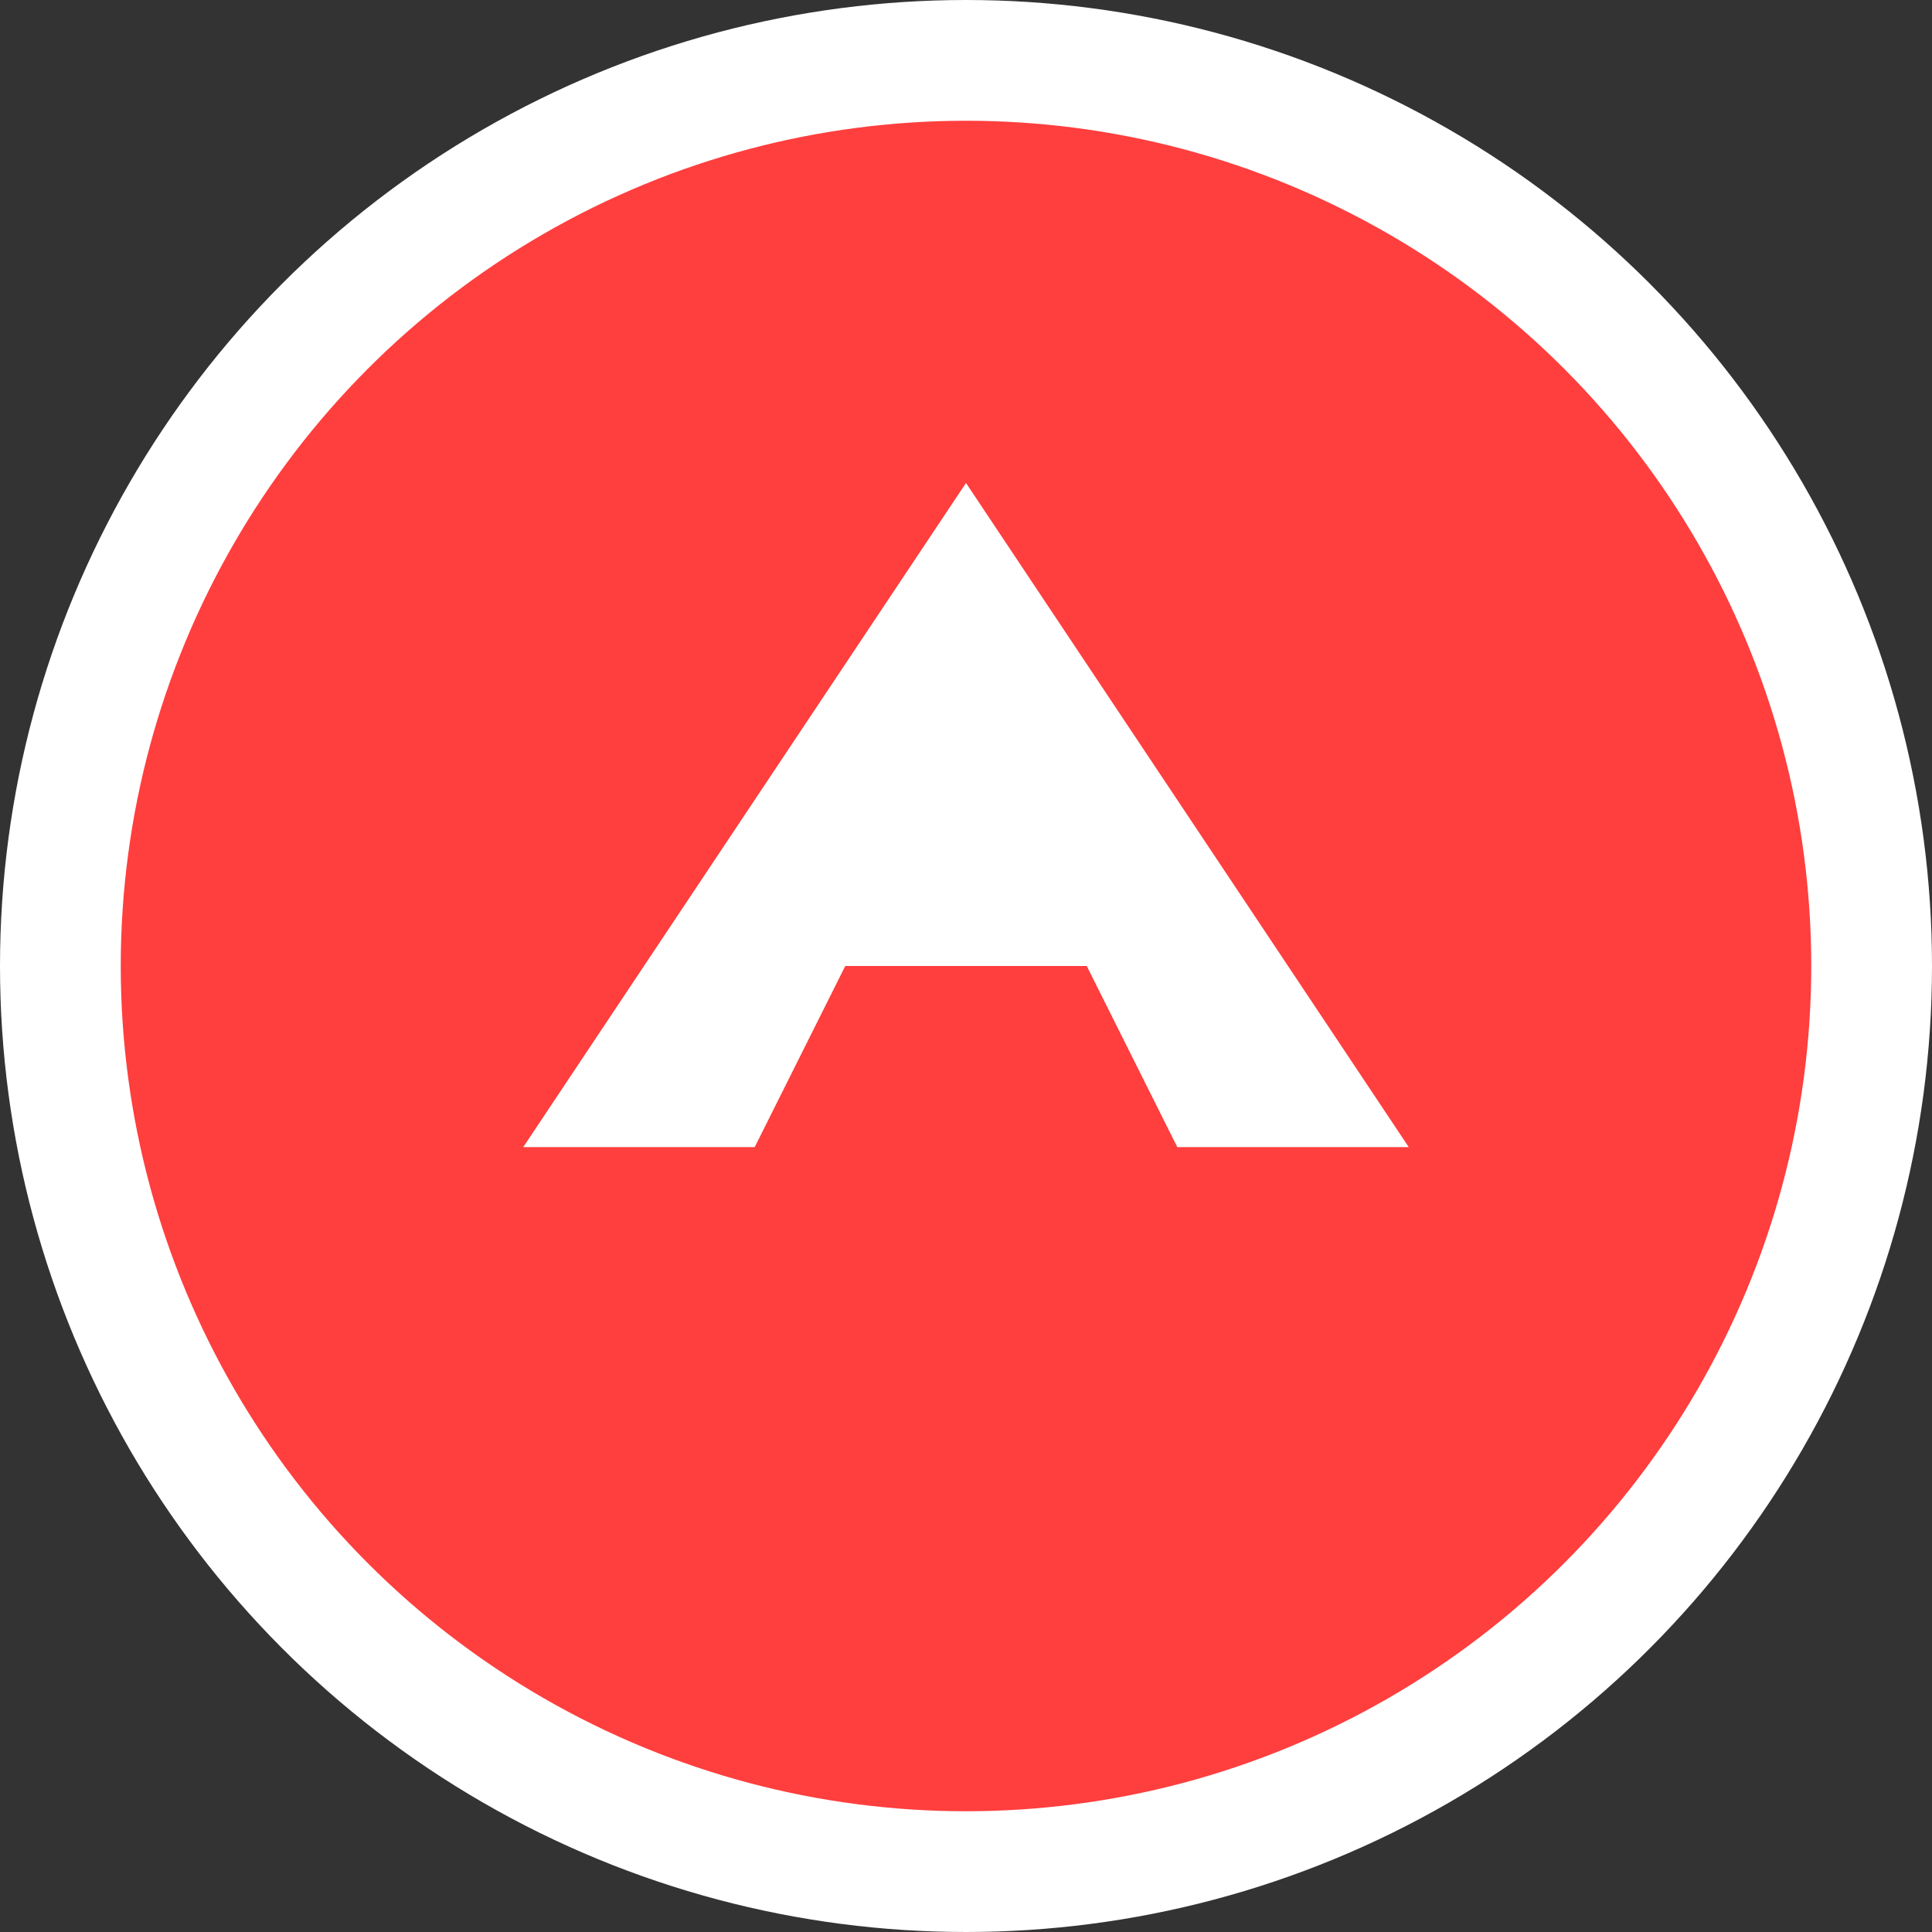 <?xml version="1.0" encoding="UTF-8"?>
<svg width="32" height="32" viewBox="0 0 32 32" fill="none" xmlns="http://www.w3.org/2000/svg">
    <rect x="0" y="0" width="32" height="32" fill="#333333" stroke="none"/>
    <!-- Background circle -->
    <circle cx="16" cy="16" r="15" fill="#FF3E3E" stroke="#FFFFFF" stroke-width="2" />

    <!-- Mountain shape -->
    <path d="M8 20L16 8L24 20H8Z" fill="#FFFFFF" />

    <!-- Road line -->
    <path d="M8 20L24 20" stroke="#FF3E3E" stroke-width="2" />

    <!-- Car silhouette -->
    <path d="M12 20L14 16H18L20 20H12Z" fill="#FF3E3E" />
</svg> 